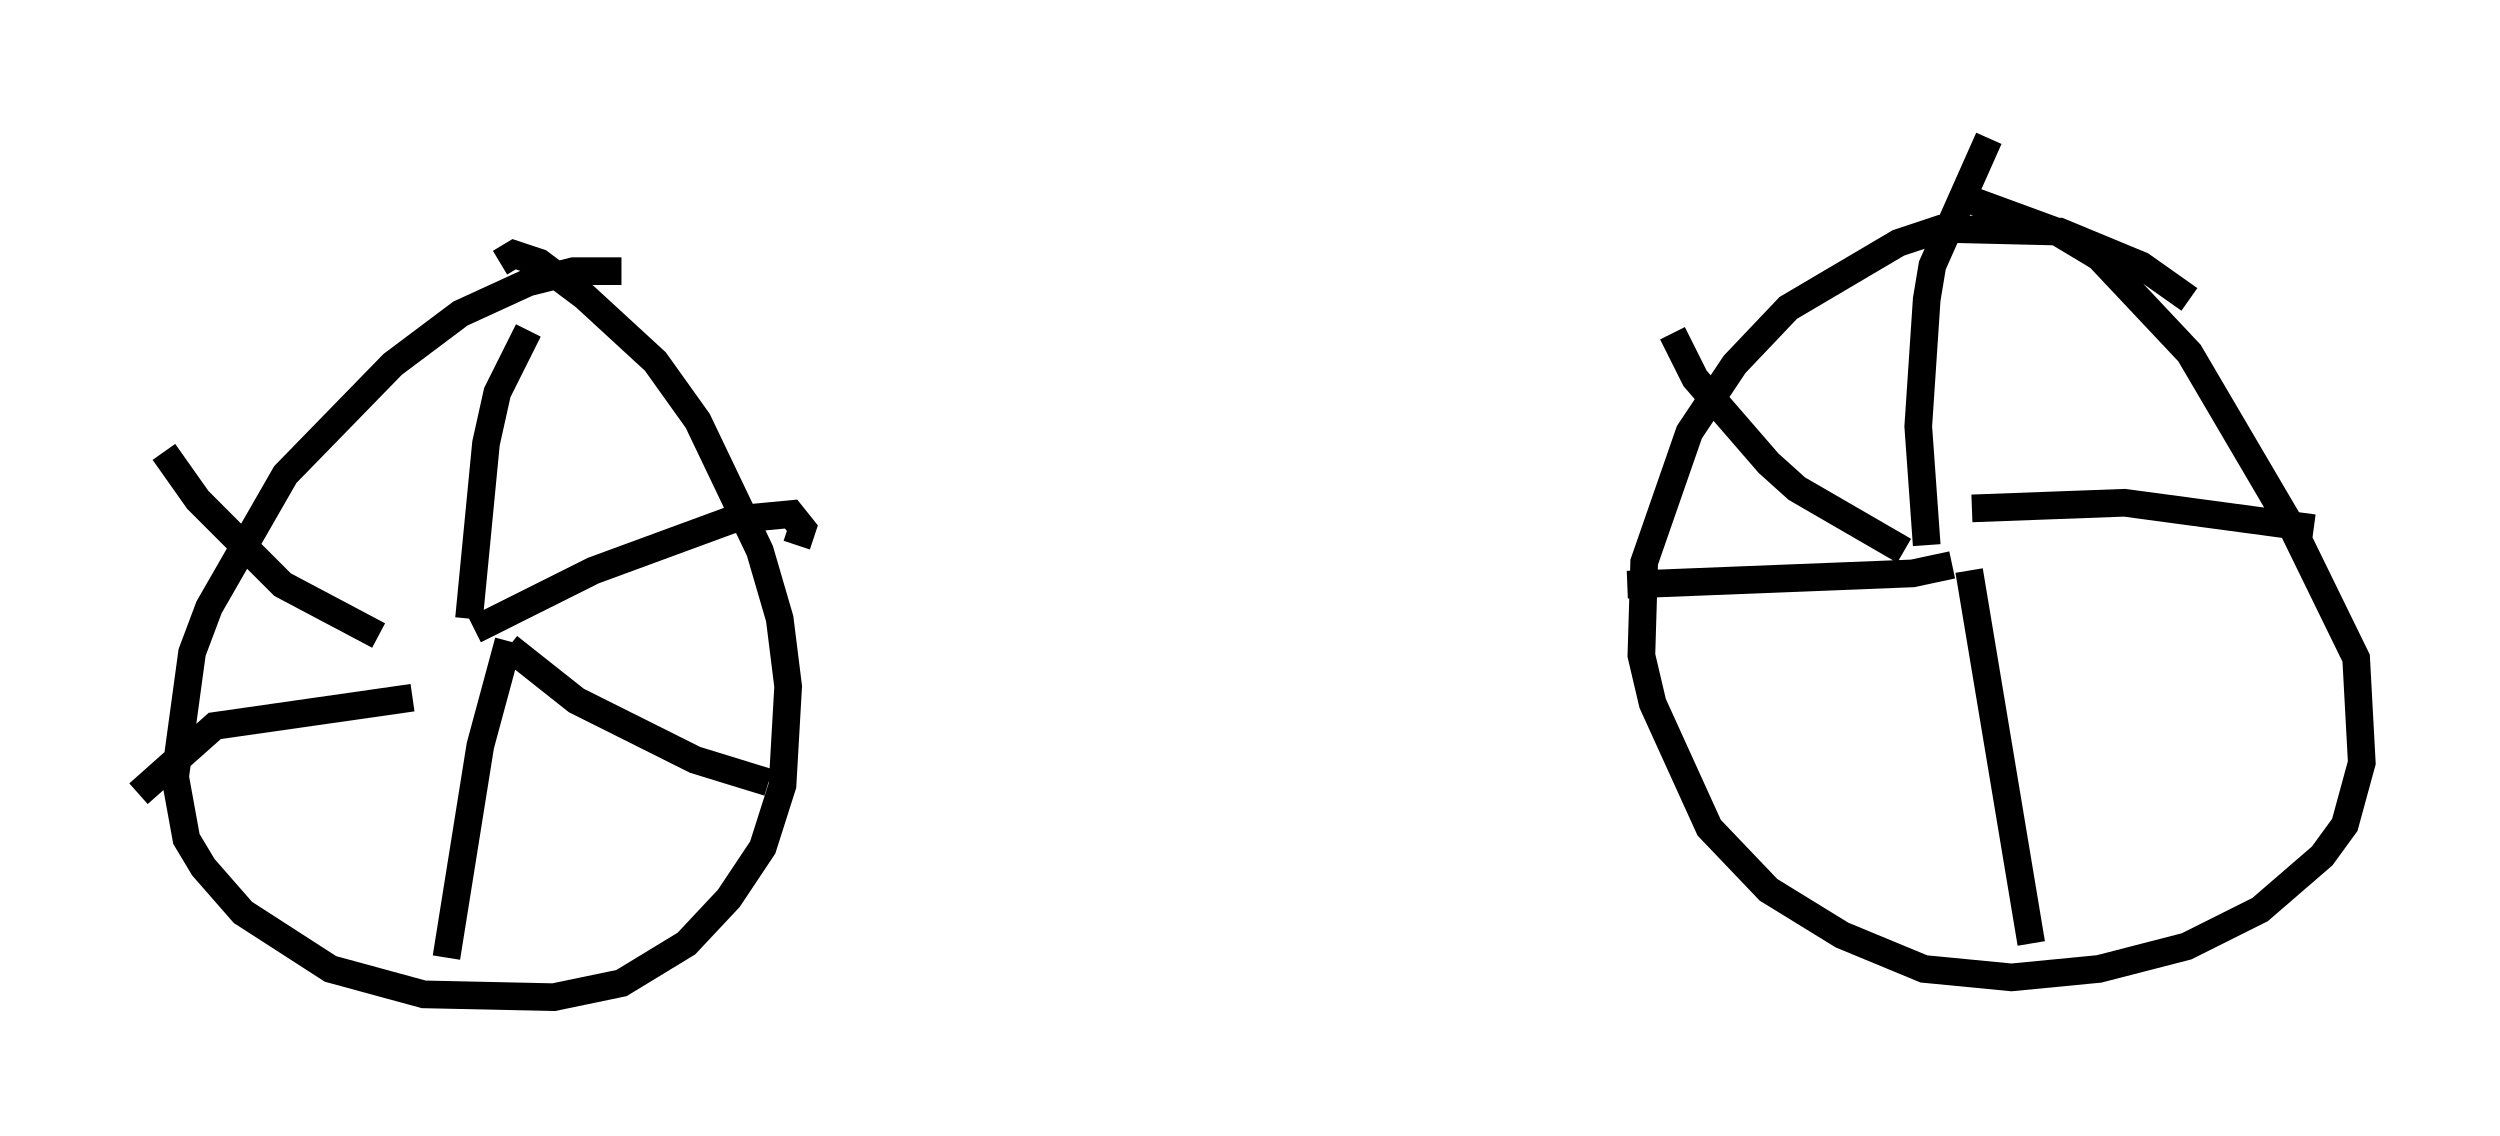 <?xml version="1.0" encoding="utf-8" ?>
<svg baseProfile="full" height="41.034" version="1.1" width="90.34" xmlns="http://www.w3.org/2000/svg" xmlns:ev="http://www.w3.org/2001/xml-events" xmlns:xlink="http://www.w3.org/1999/xlink"><defs /><rect fill="white" height="41.034" width="90.34" x="0" y="0" /><path d="M23.886, 10.206 m-1.429, -0.408 l-1.735, 0.0 -1.633, 0.408 l-2.45, 1.123 -2.45, 1.838 l-3.879, 3.981 -2.756, 4.798 l-0.613, 1.633 -0.613, 4.492 l0.408, 2.246 0.613, 1.021 l1.429, 1.633 3.165, 2.042 l3.369, 0.919 4.696, 0.102 l2.45, -0.51 2.348, -1.429 l1.531, -1.633 1.225, -1.838 l0.715, -2.246 0.204, -3.573 l-0.306, -2.45 -0.715, -2.45 l-2.246, -4.696 -1.531, -2.144 l-2.552, -2.348 -1.633, -1.225 l-0.919, -0.306 -0.51, 0.306 m61.047, 1.327 l-1.735, -1.225 -2.96, -1.225 l-4.288, -0.102 -1.531, 0.51 l-3.981, 2.348 -1.94, 2.042 l-1.633, 2.45 -1.633, 4.696 l-0.102, 3.369 0.408, 1.735 l2.042, 4.492 2.144, 2.246 l2.654, 1.633 2.96, 1.225 l3.165, 0.306 3.165, -0.306 l3.165, -0.817 2.654, -1.327 l2.246, -1.94 0.817, -1.123 l0.613, -2.246 -0.204, -3.777 l-2.246, -4.594 -3.777, -6.431 l-3.267, -3.471 -1.531, -0.919 l-3.063, -1.123 m-54.309, 15.109 l0.613, -6.329 0.408, -1.838 l1.123, -2.246 m-1.94, 10.821 l4.288, -2.144 5.002, -1.838 l2.144, -0.204 0.408, 0.51 l-0.204, 0.613 m-10.413, 3.471 l-1.021, 3.777 -1.225, 7.656 m-1.225, -9.392 l-7.146, 1.021 -2.756, 2.45 m8.677, -5.717 l-3.471, -1.838 -3.063, -3.063 l-1.225, -1.735 m12.454, 7.044 l2.45, 1.94 4.288, 2.144 l2.654, 0.817 m41.855, -8.575 l-0.306, -4.288 0.306, -4.594 l0.204, -1.225 2.042, -4.594 m-0.613, 13.373 l5.513, -0.204 6.84, 0.919 m-12.454, 1.531 l2.246, 13.475 m-2.858, -13.679 l-1.429, 0.306 -10.311, 0.408 m10.004, -1.225 l-3.879, -2.246 -1.021, -0.919 l-2.654, -3.063 -0.817, -1.633 " fill="none" stroke="black" stroke-width="1" /></svg>